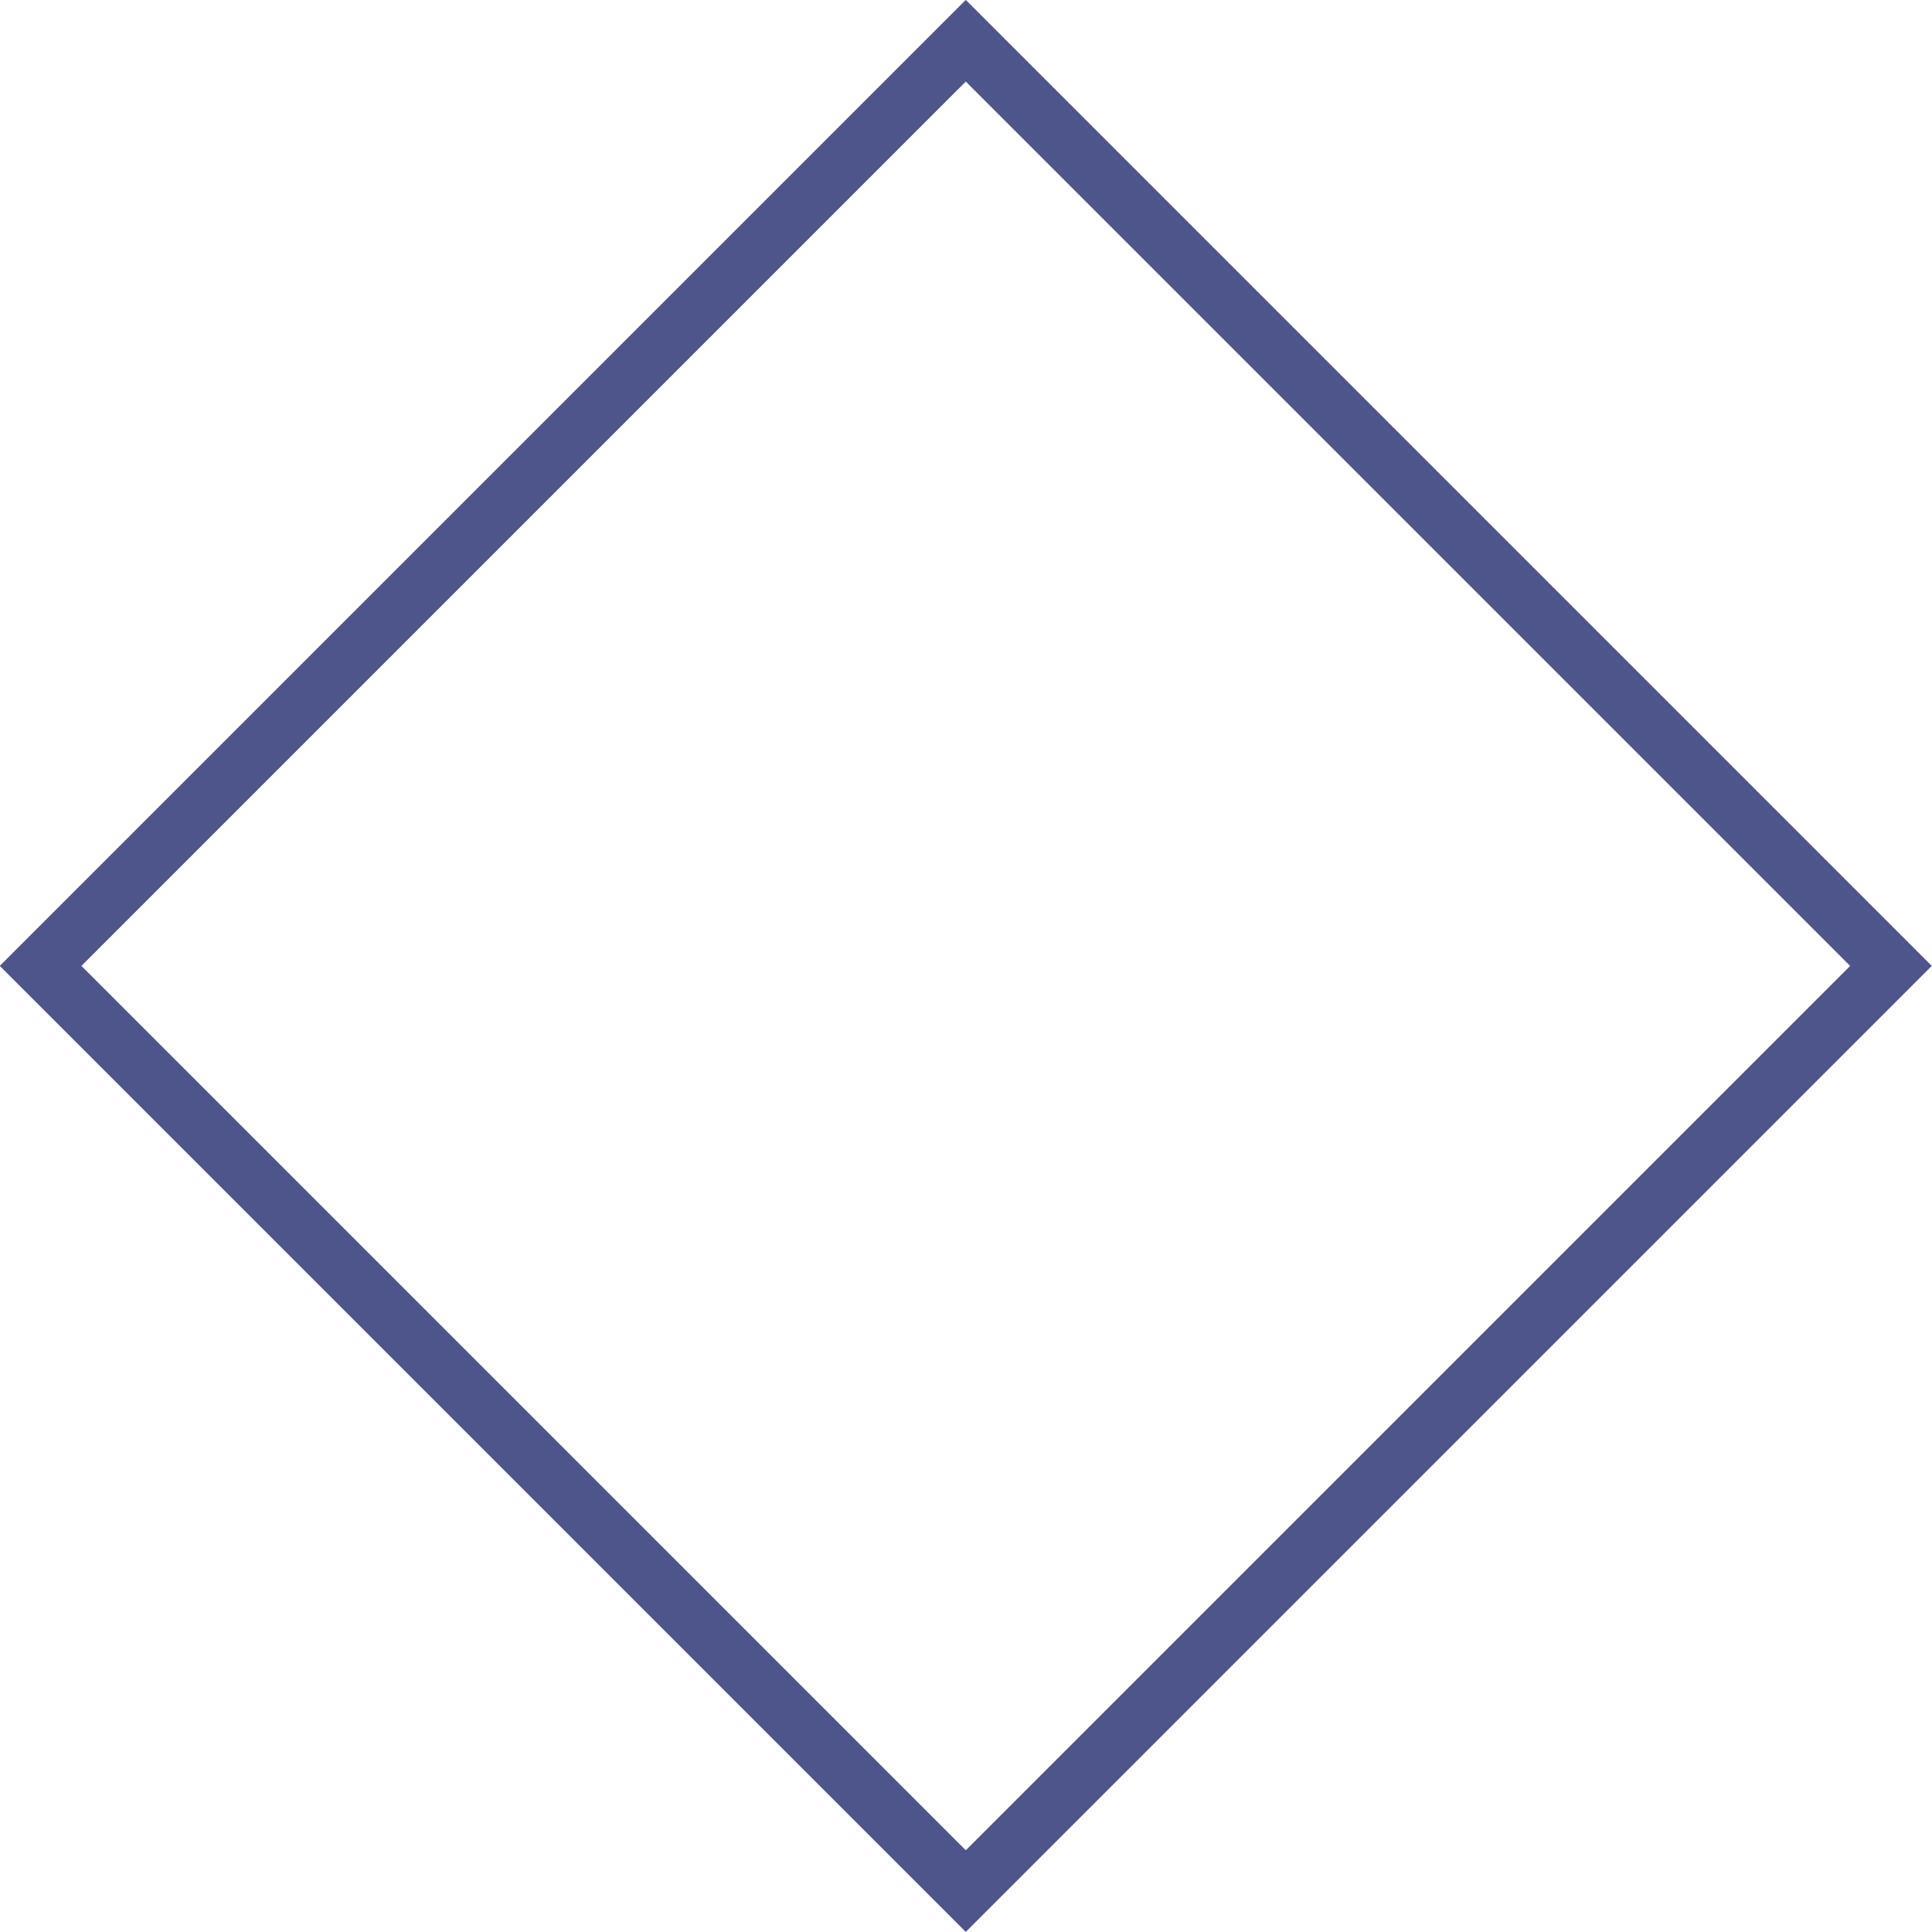 <svg xmlns="http://www.w3.org/2000/svg" viewBox="0 0 100.41 100.41"><defs><style>.cls-1{fill:none;stroke:#4e558b;stroke-miterlimit:10;stroke-width:3px;}</style></defs><title>pain 2</title><g id="Layer_2" data-name="Layer 2"><g id="Layer_1-2" data-name="Layer 1"><rect class="cls-1" x="16.2" y="16.2" width="68" height="68" transform="translate(-20.8 50.2) rotate(-45)"/></g></g></svg>